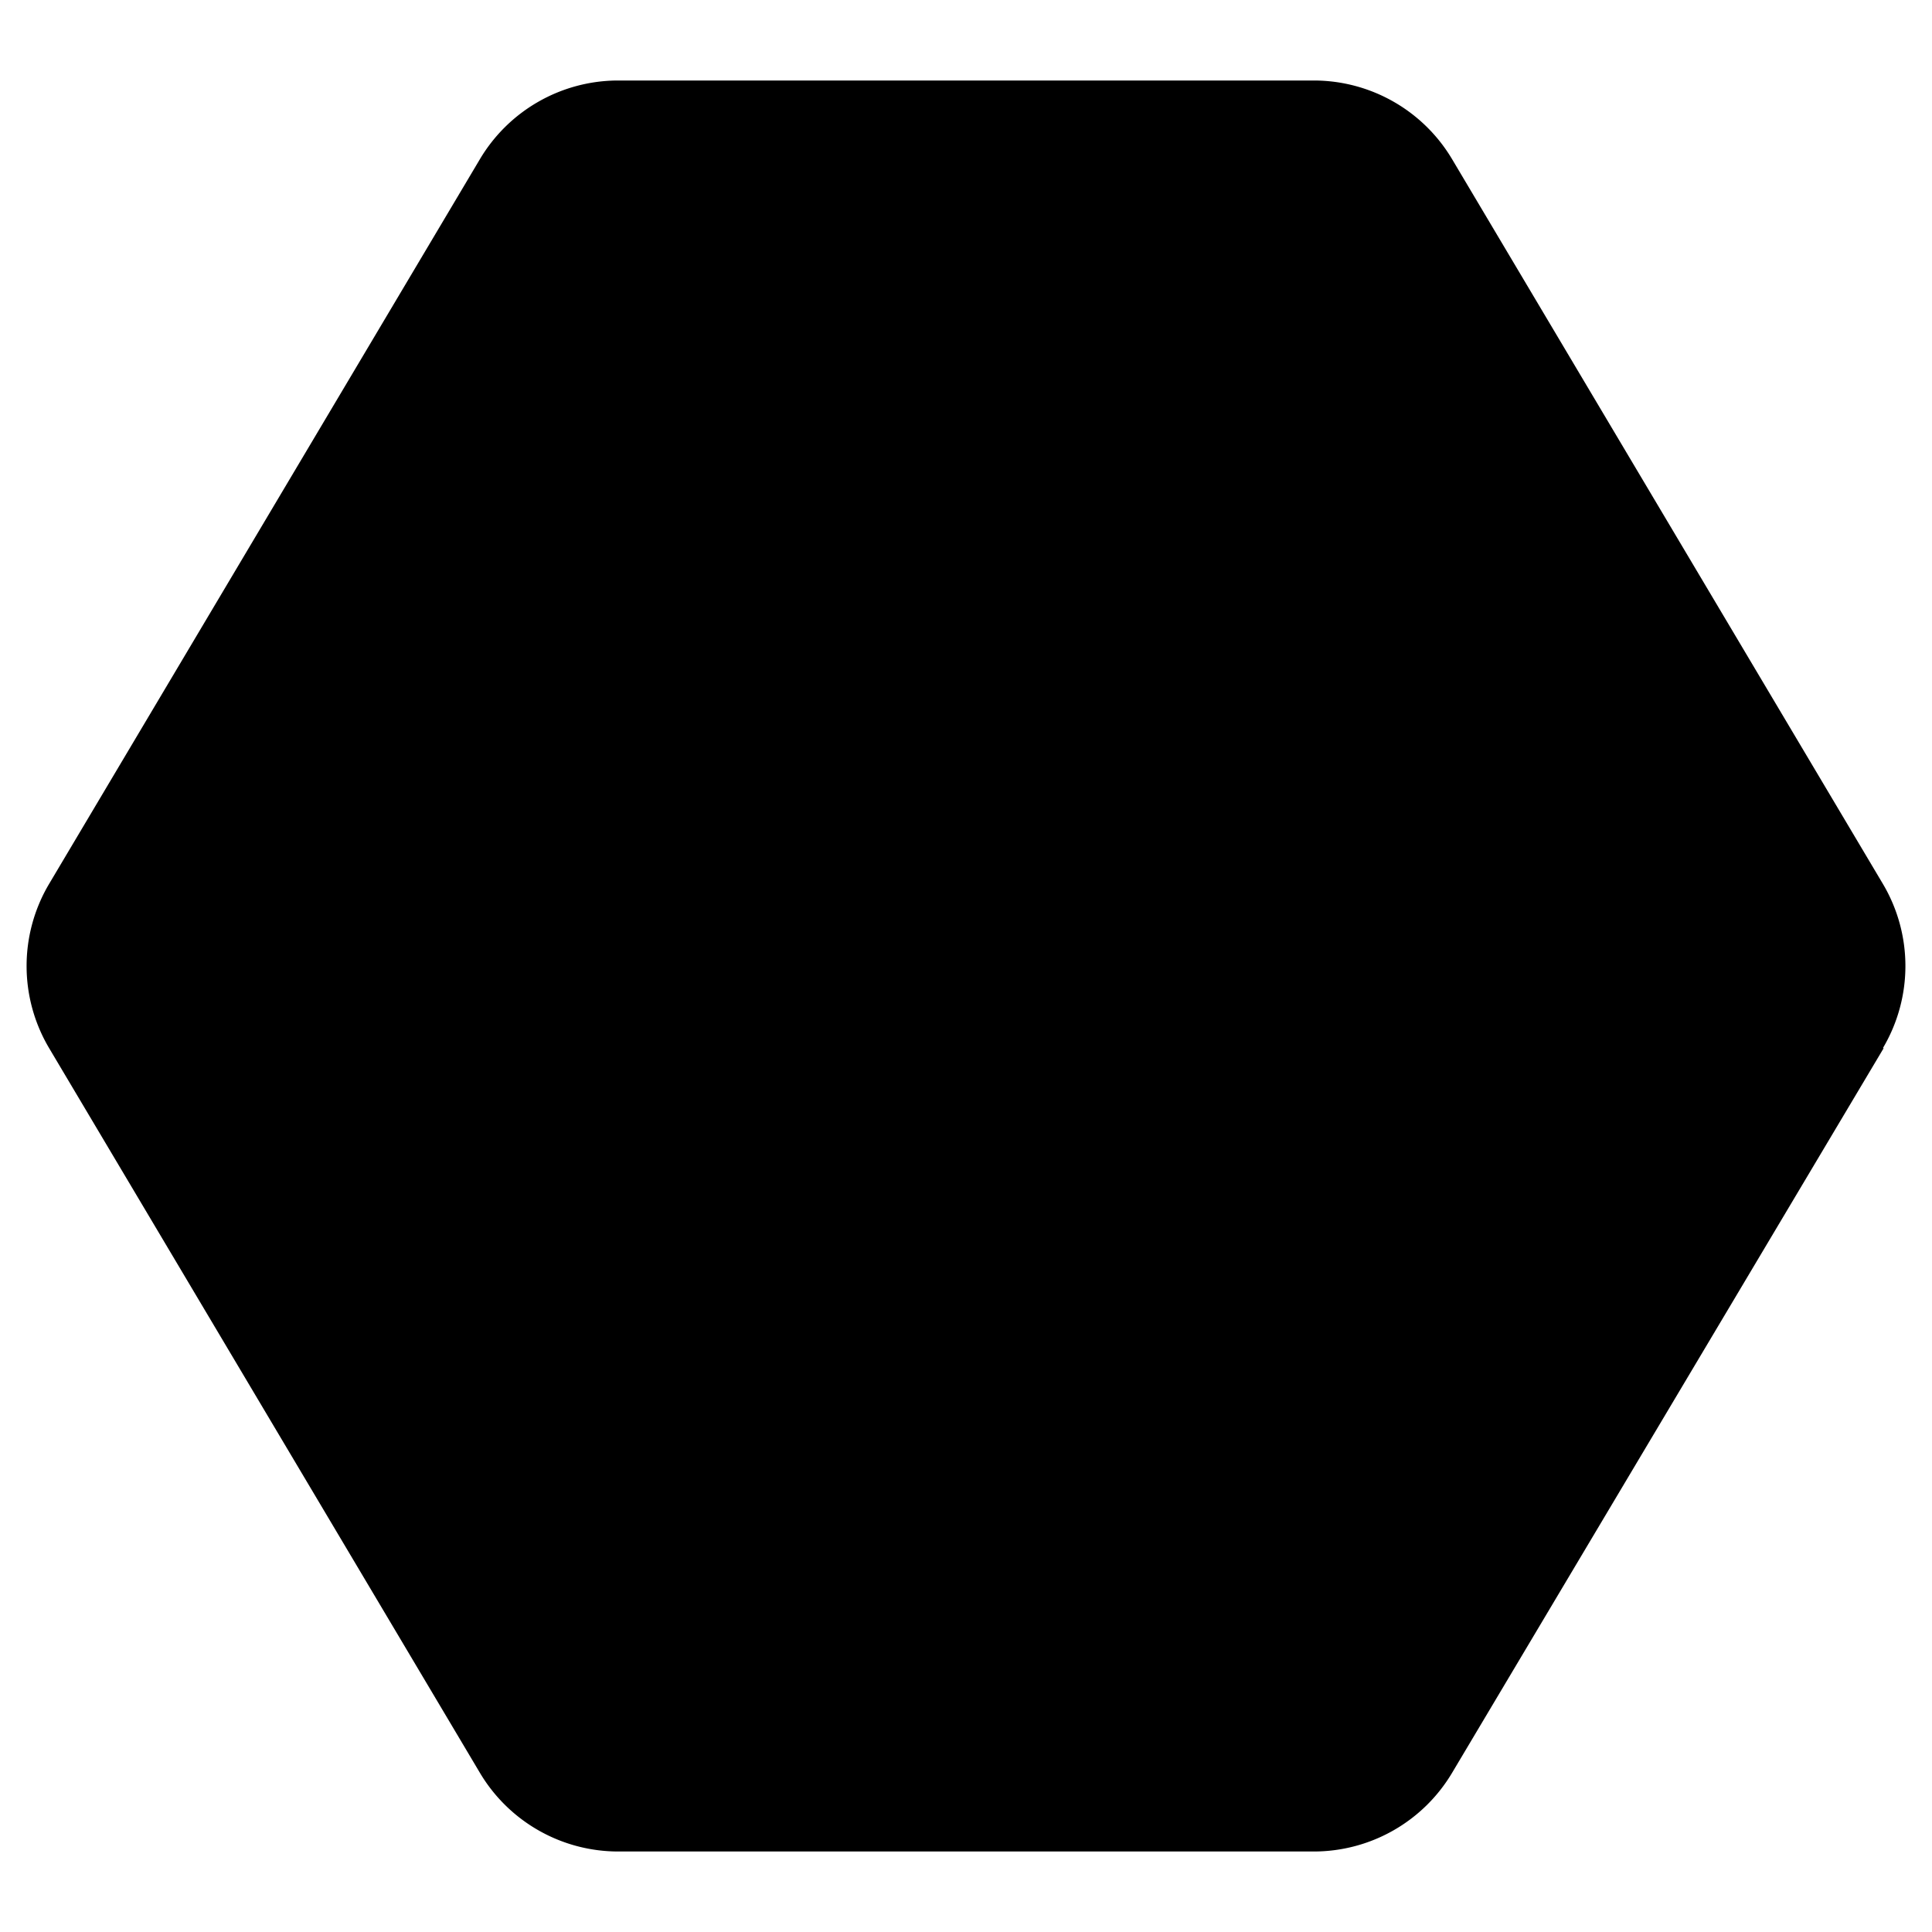 <svg xmlns="http://www.w3.org/2000/svg" viewBox="0 0 24 24">
  <path d="m23.4 13.02-5.36 9a2 2 0 0 1-1.72.98H7.68a2 2 0 0 1-1.72-.98l-5.35-9a2 2 0 0 1 0-2.04l5.35-9A2 2 0 0 1 7.68 1h8.64a2 2 0 0 1 1.72.98l5.35 9a2 2 0 0 1 0 2.04z"/>
</svg>
